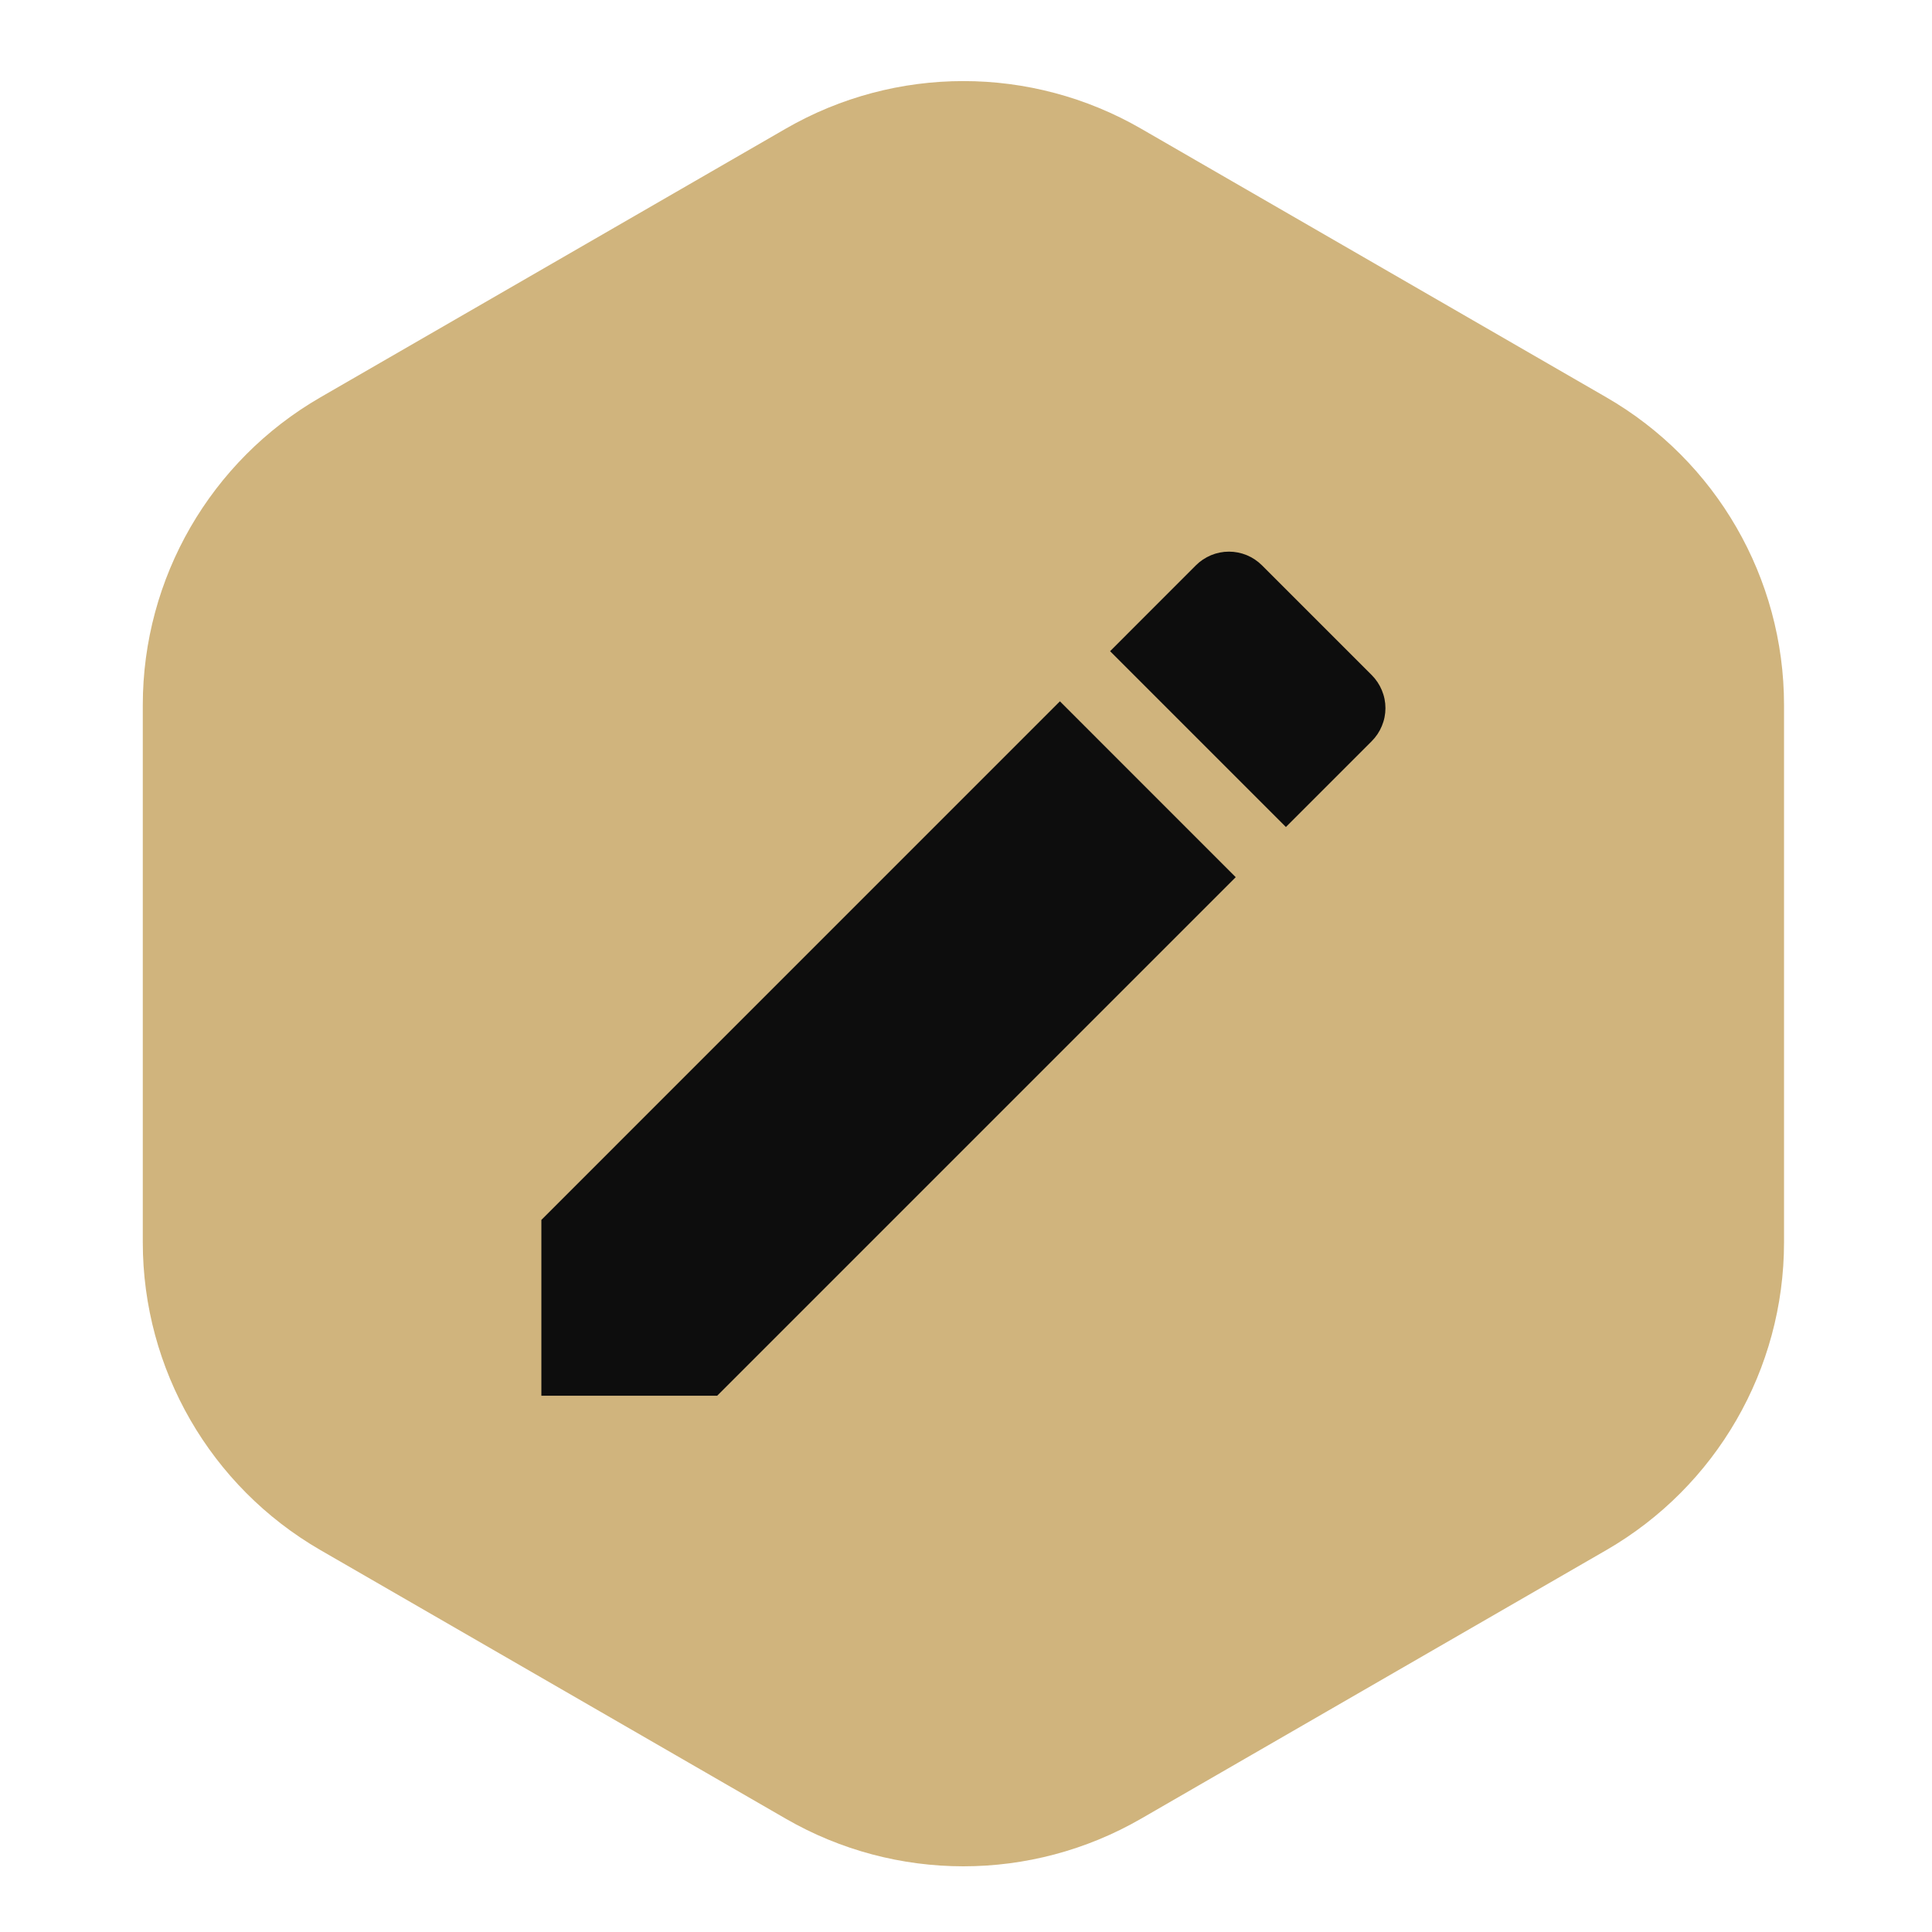 <svg width="38" height="38" viewBox="0 0 38 38" fill="none" xmlns="http://www.w3.org/2000/svg">
<path d="M15.844 3.206C17.765 2.097 20.132 2.097 22.054 3.206L31.205 8.49C33.127 9.599 34.31 11.649 34.31 13.867V24.435C34.31 26.653 33.127 28.703 31.205 29.813L22.054 35.096C20.132 36.206 17.765 36.206 15.844 35.096L6.692 29.813C4.771 28.703 3.588 26.653 3.588 24.435V13.867C3.588 11.649 4.771 9.599 6.692 8.49L15.844 3.206Z" fill="#D0B47D" stroke="#D0B47D" stroke-width="1.559"/>
<path d="M10.648 23.994V27.452H14.106L24.305 17.253L20.847 13.794L10.648 23.994ZM26.98 14.578C27.065 14.493 27.133 14.392 27.179 14.28C27.226 14.168 27.25 14.049 27.25 13.928C27.25 13.807 27.226 13.688 27.179 13.576C27.133 13.465 27.065 13.363 26.98 13.278L24.822 11.12C24.736 11.034 24.635 10.967 24.524 10.92C24.412 10.874 24.292 10.85 24.172 10.85C24.051 10.85 23.931 10.874 23.82 10.92C23.708 10.967 23.607 11.034 23.521 11.12L21.834 12.808L25.292 16.266L26.98 14.578Z" fill="#0D0D0D"/>
</svg>
